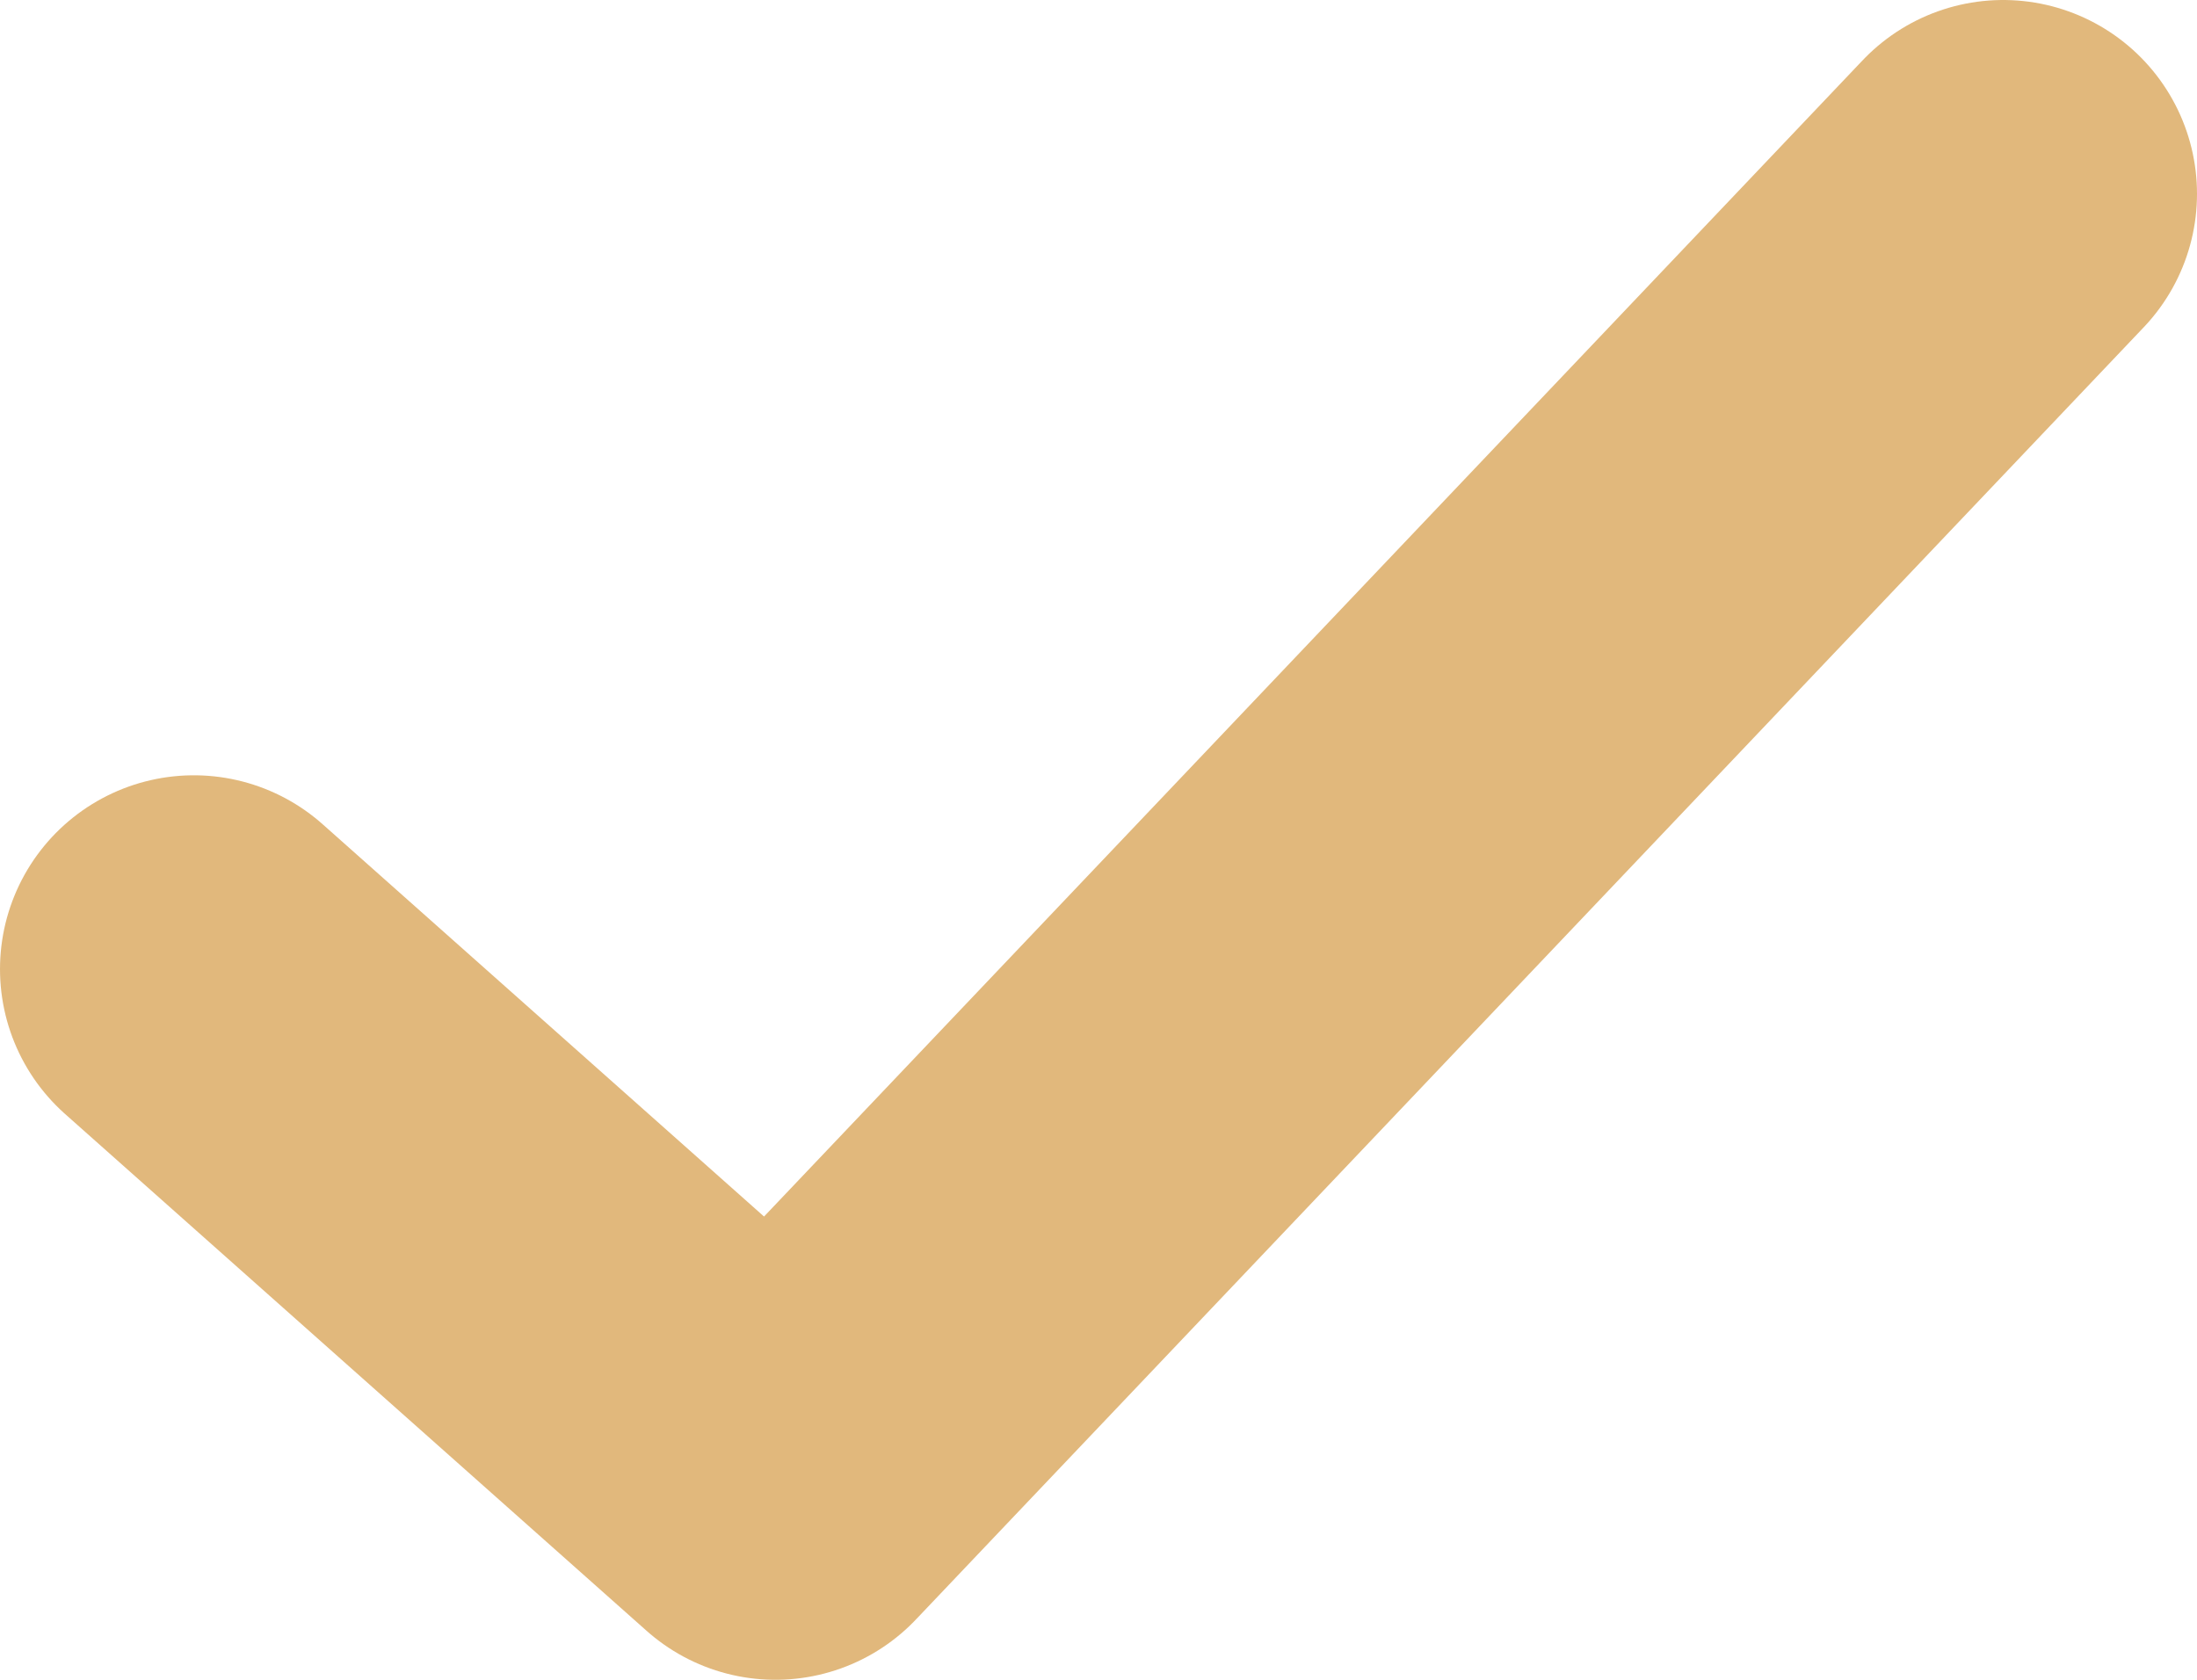 <svg width="17" height="13" viewBox="0 0 17 13" fill="none" xmlns="http://www.w3.org/2000/svg">
<path d="M1.5 7.5L6 11.5L15.5 1.5" stroke="#E1B87C" stroke-width="3" stroke-linecap="round" stroke-linejoin="round"/>
</svg>
